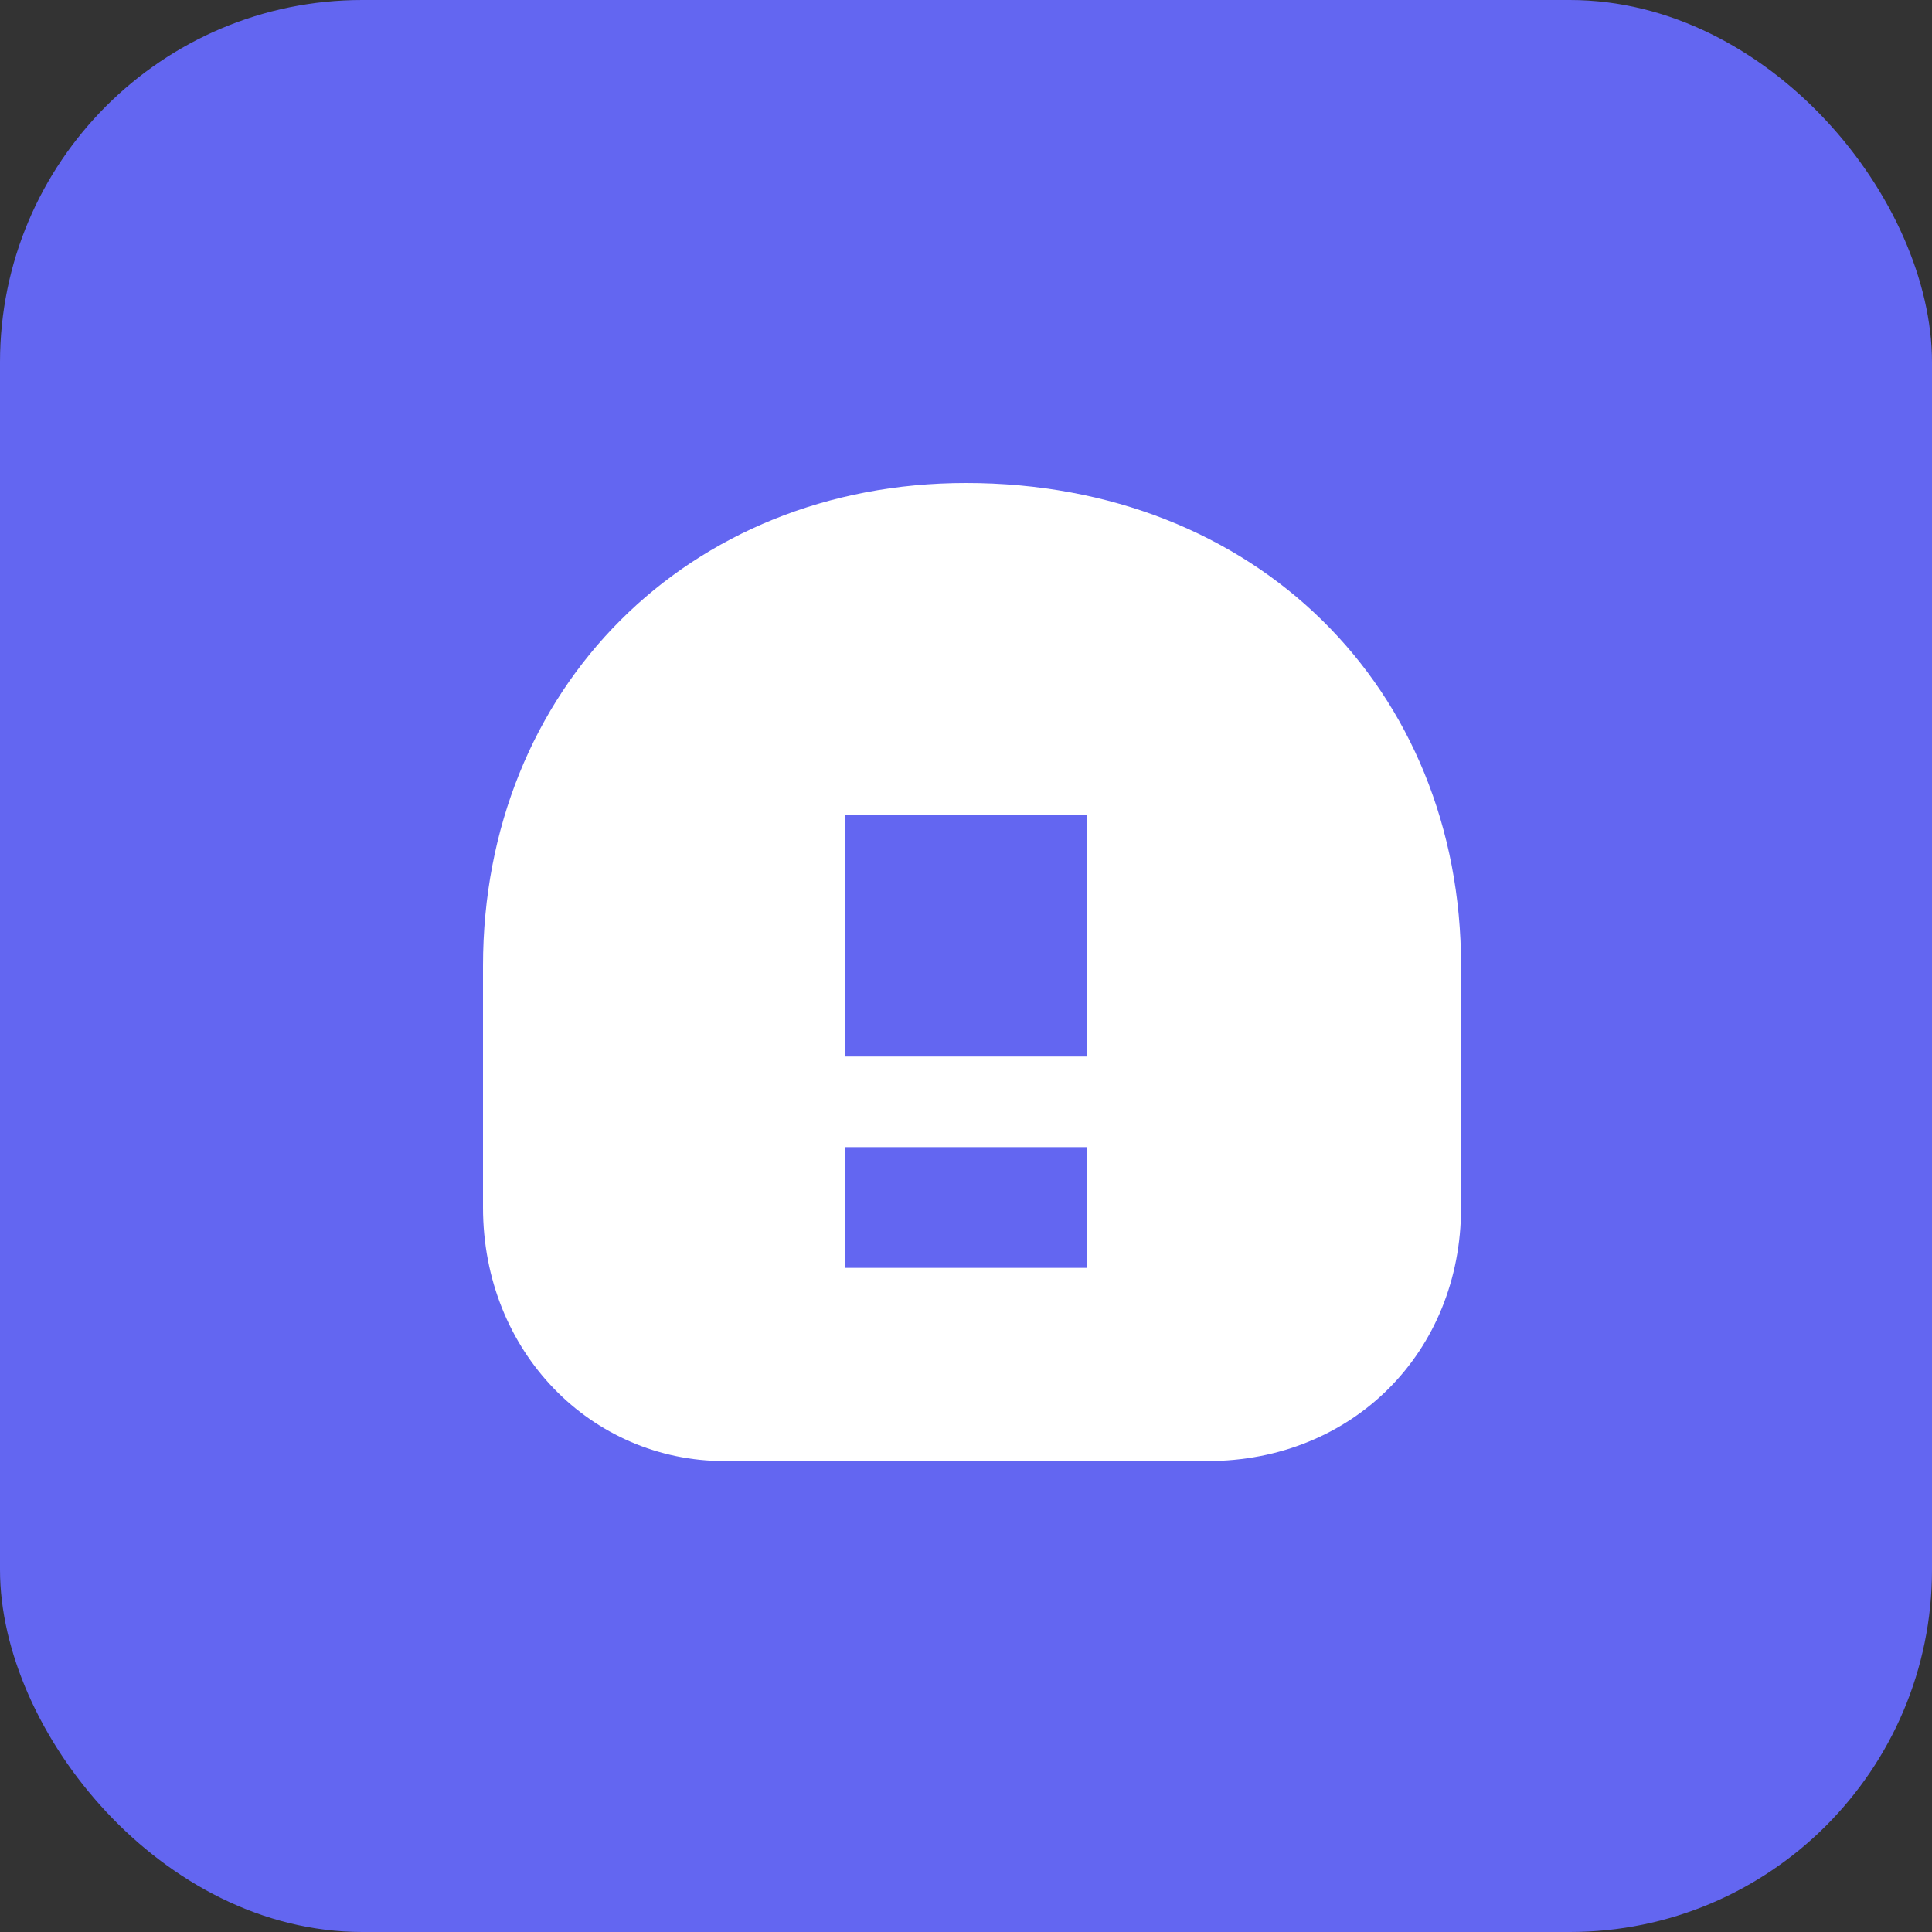 <svg width="128" height="128" viewBox="0 0 128 128" fill="none" xmlns="http://www.w3.org/2000/svg">
  <rect x="0" y="0" width="128" height="128" fill="#333333" stroke="none"/>
  <rect width="128" height="128" rx="24" fill="#6366F1"/>
  <path d="M64 32C45.6 32 32 45.6 32 64V80C32 89.6 39.2 96.8 48 96.8H80C89.6 96.8 96.8 89.6 96.8 80V64C96.8 45.6 83.2 32 64 32Z" fill="white"/>
  <path d="M56 54H72V70H56V54Z" fill="#6366F1"/>
  <path d="M56 76H72V84H56V76Z" fill="#6366F1"/>
</svg>
